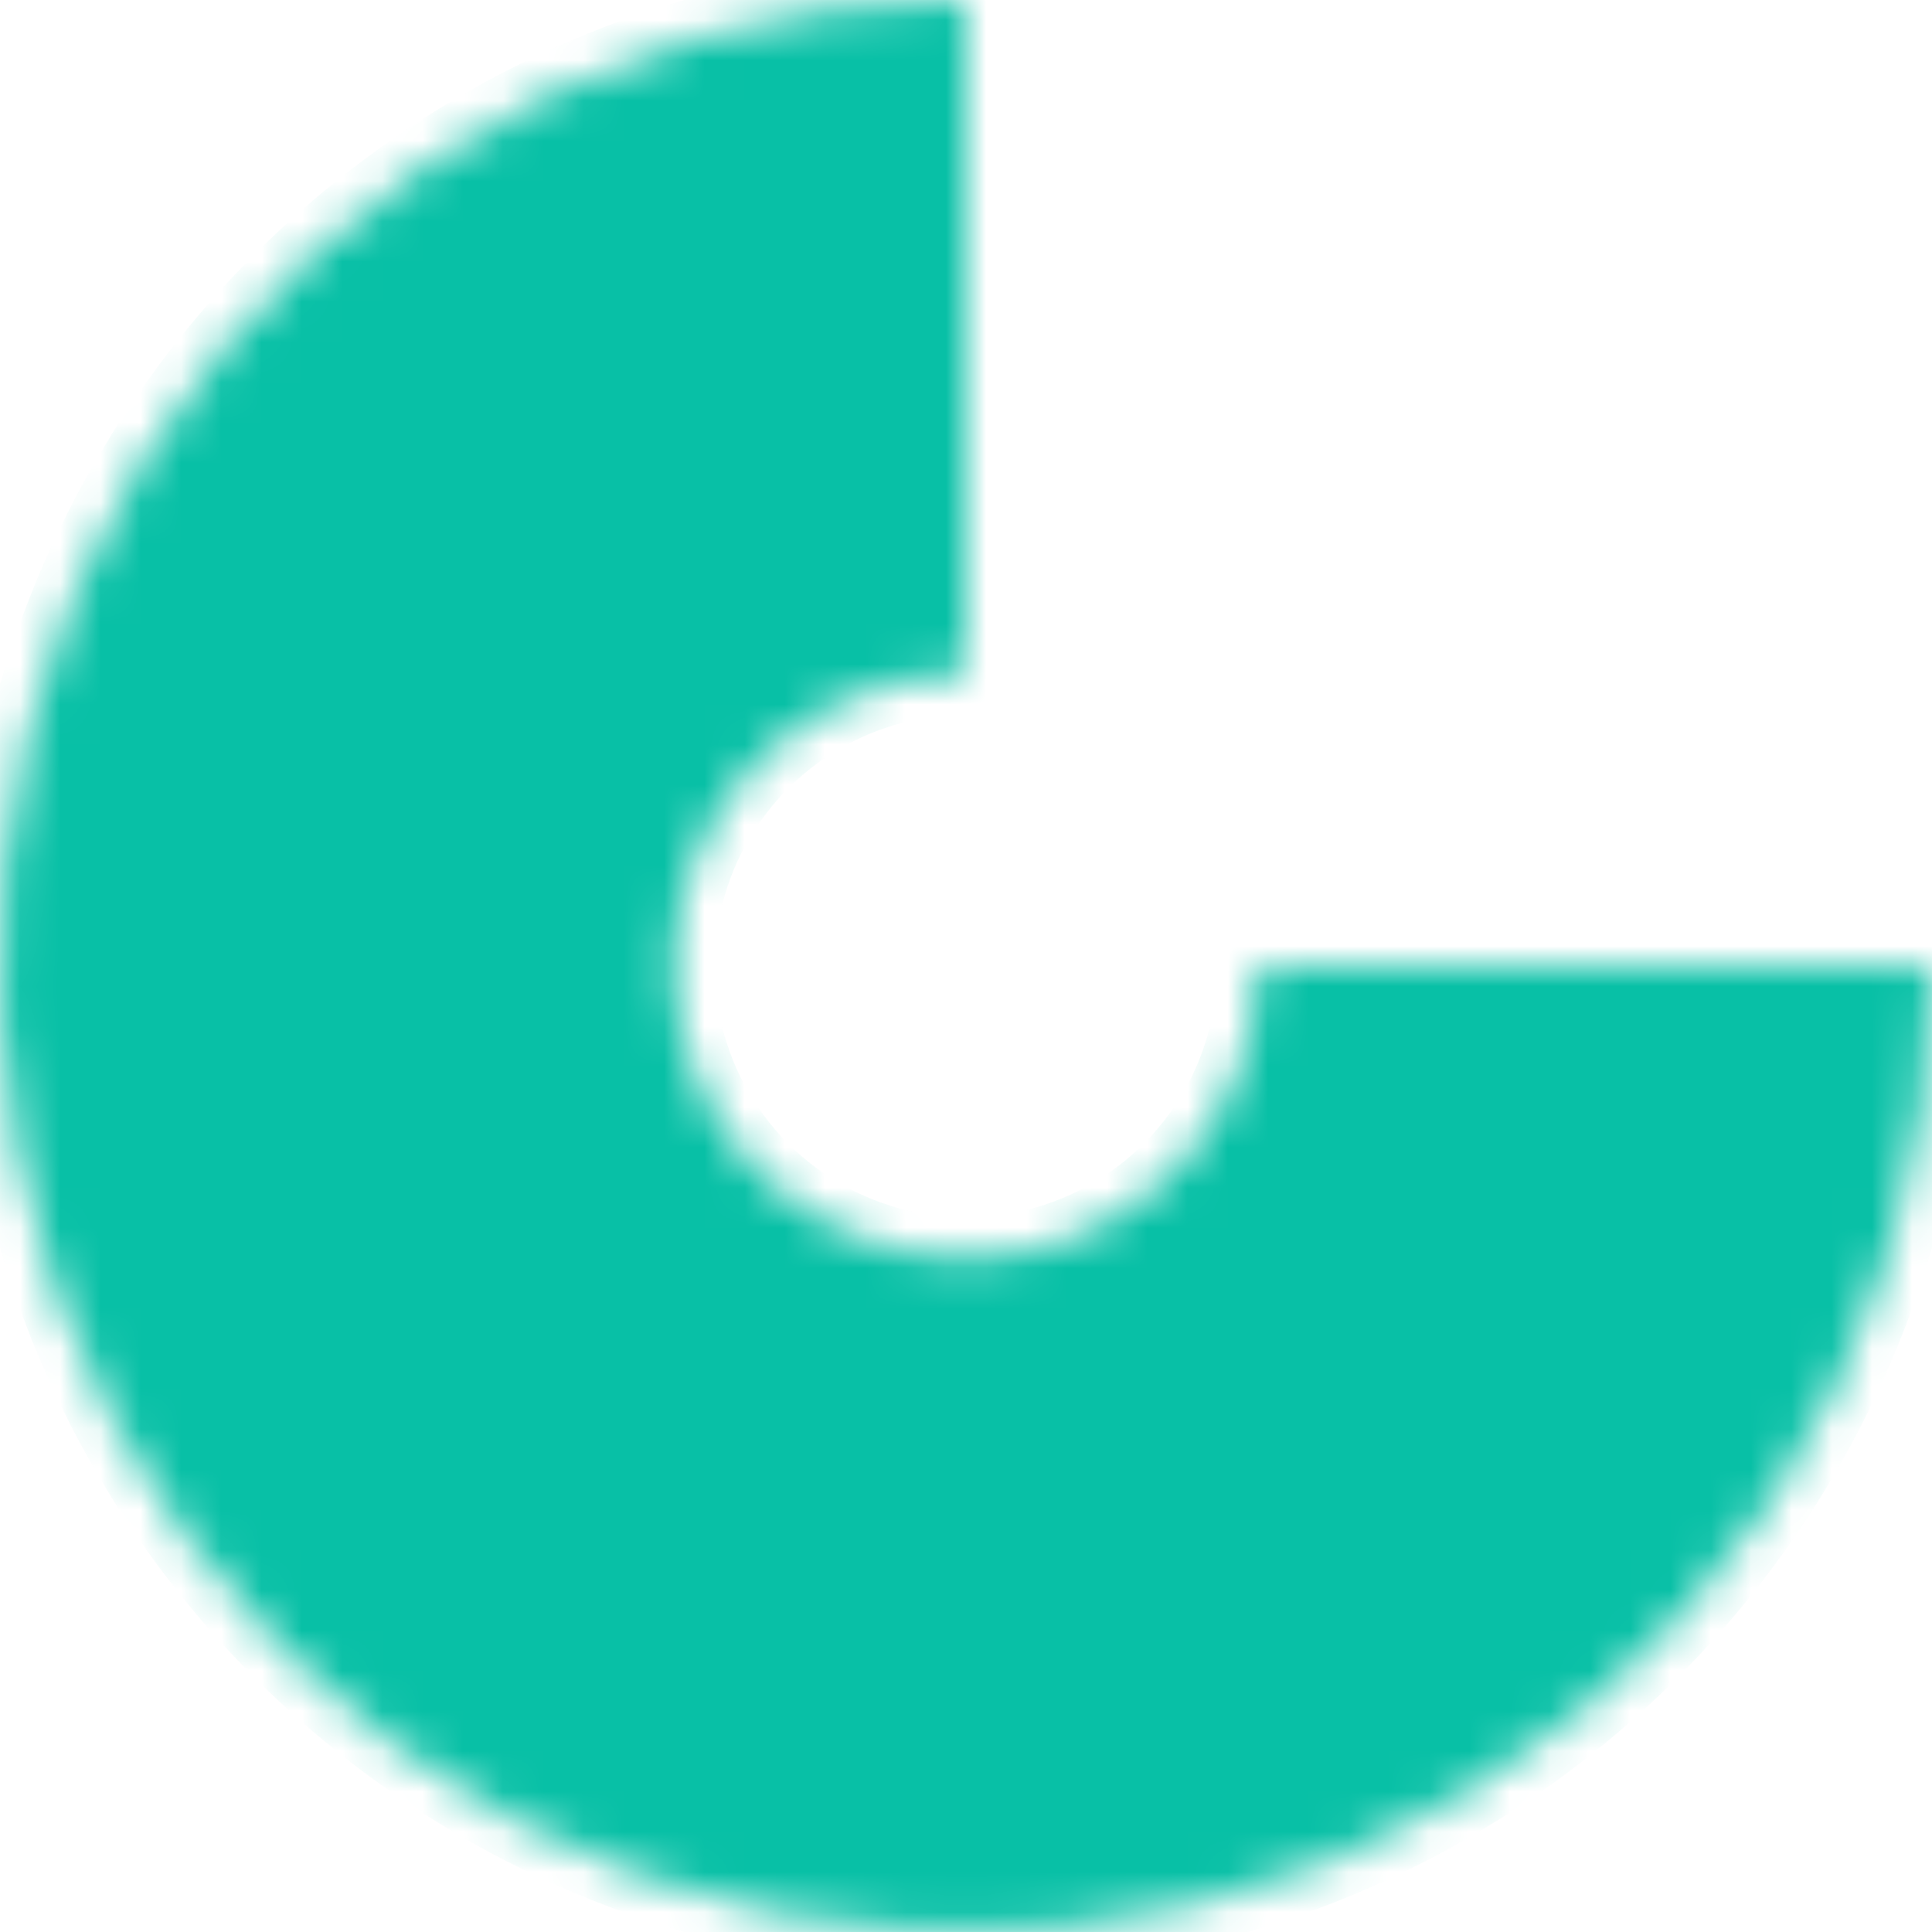 <svg width="48" height="48" viewBox="0 0 48 48" fill="none" xmlns="http://www.w3.org/2000/svg">
<mask id="path-1-inside-1_517_9725" fill="white">
<path d="M48 24C48 28.747 46.592 33.387 43.955 37.334C41.318 41.281 37.57 44.357 33.184 46.173C28.799 47.99 23.973 48.465 19.318 47.539C14.662 46.613 10.386 44.327 7.029 40.971C3.673 37.614 1.387 33.338 0.461 28.682C-0.465 24.027 0.01 19.201 1.827 14.816C3.643 10.43 6.72 6.682 10.666 4.045C14.613 1.408 19.253 -5.66044e-08 24 0L24 16.755C22.567 16.755 21.166 17.18 19.975 17.976C18.784 18.772 17.855 19.904 17.306 21.227C16.758 22.551 16.615 24.008 16.894 25.413C17.174 26.819 17.864 28.11 18.877 29.123C19.89 30.136 21.181 30.826 22.587 31.106C23.992 31.385 25.449 31.242 26.773 30.694C28.096 30.145 29.228 29.216 30.024 28.025C30.82 26.834 31.245 25.433 31.245 24H48Z"/>
</mask>
<path d="M48 24C48 28.747 46.592 33.387 43.955 37.334C41.318 41.281 37.57 44.357 33.184 46.173C28.799 47.99 23.973 48.465 19.318 47.539C14.662 46.613 10.386 44.327 7.029 40.971C3.673 37.614 1.387 33.338 0.461 28.682C-0.465 24.027 0.01 19.201 1.827 14.816C3.643 10.43 6.72 6.682 10.666 4.045C14.613 1.408 19.253 -5.66044e-08 24 0L24 16.755C22.567 16.755 21.166 17.18 19.975 17.976C18.784 18.772 17.855 19.904 17.306 21.227C16.758 22.551 16.615 24.008 16.894 25.413C17.174 26.819 17.864 28.11 18.877 29.123C19.89 30.136 21.181 30.826 22.587 31.106C23.992 31.385 25.449 31.242 26.773 30.694C28.096 30.145 29.228 29.216 30.024 28.025C30.82 26.834 31.245 25.433 31.245 24H48Z" fill="#08C0A6" stroke="#08C0A6" stroke-width="2" mask="url(#path-1-inside-1_517_9725)"/>
</svg>
